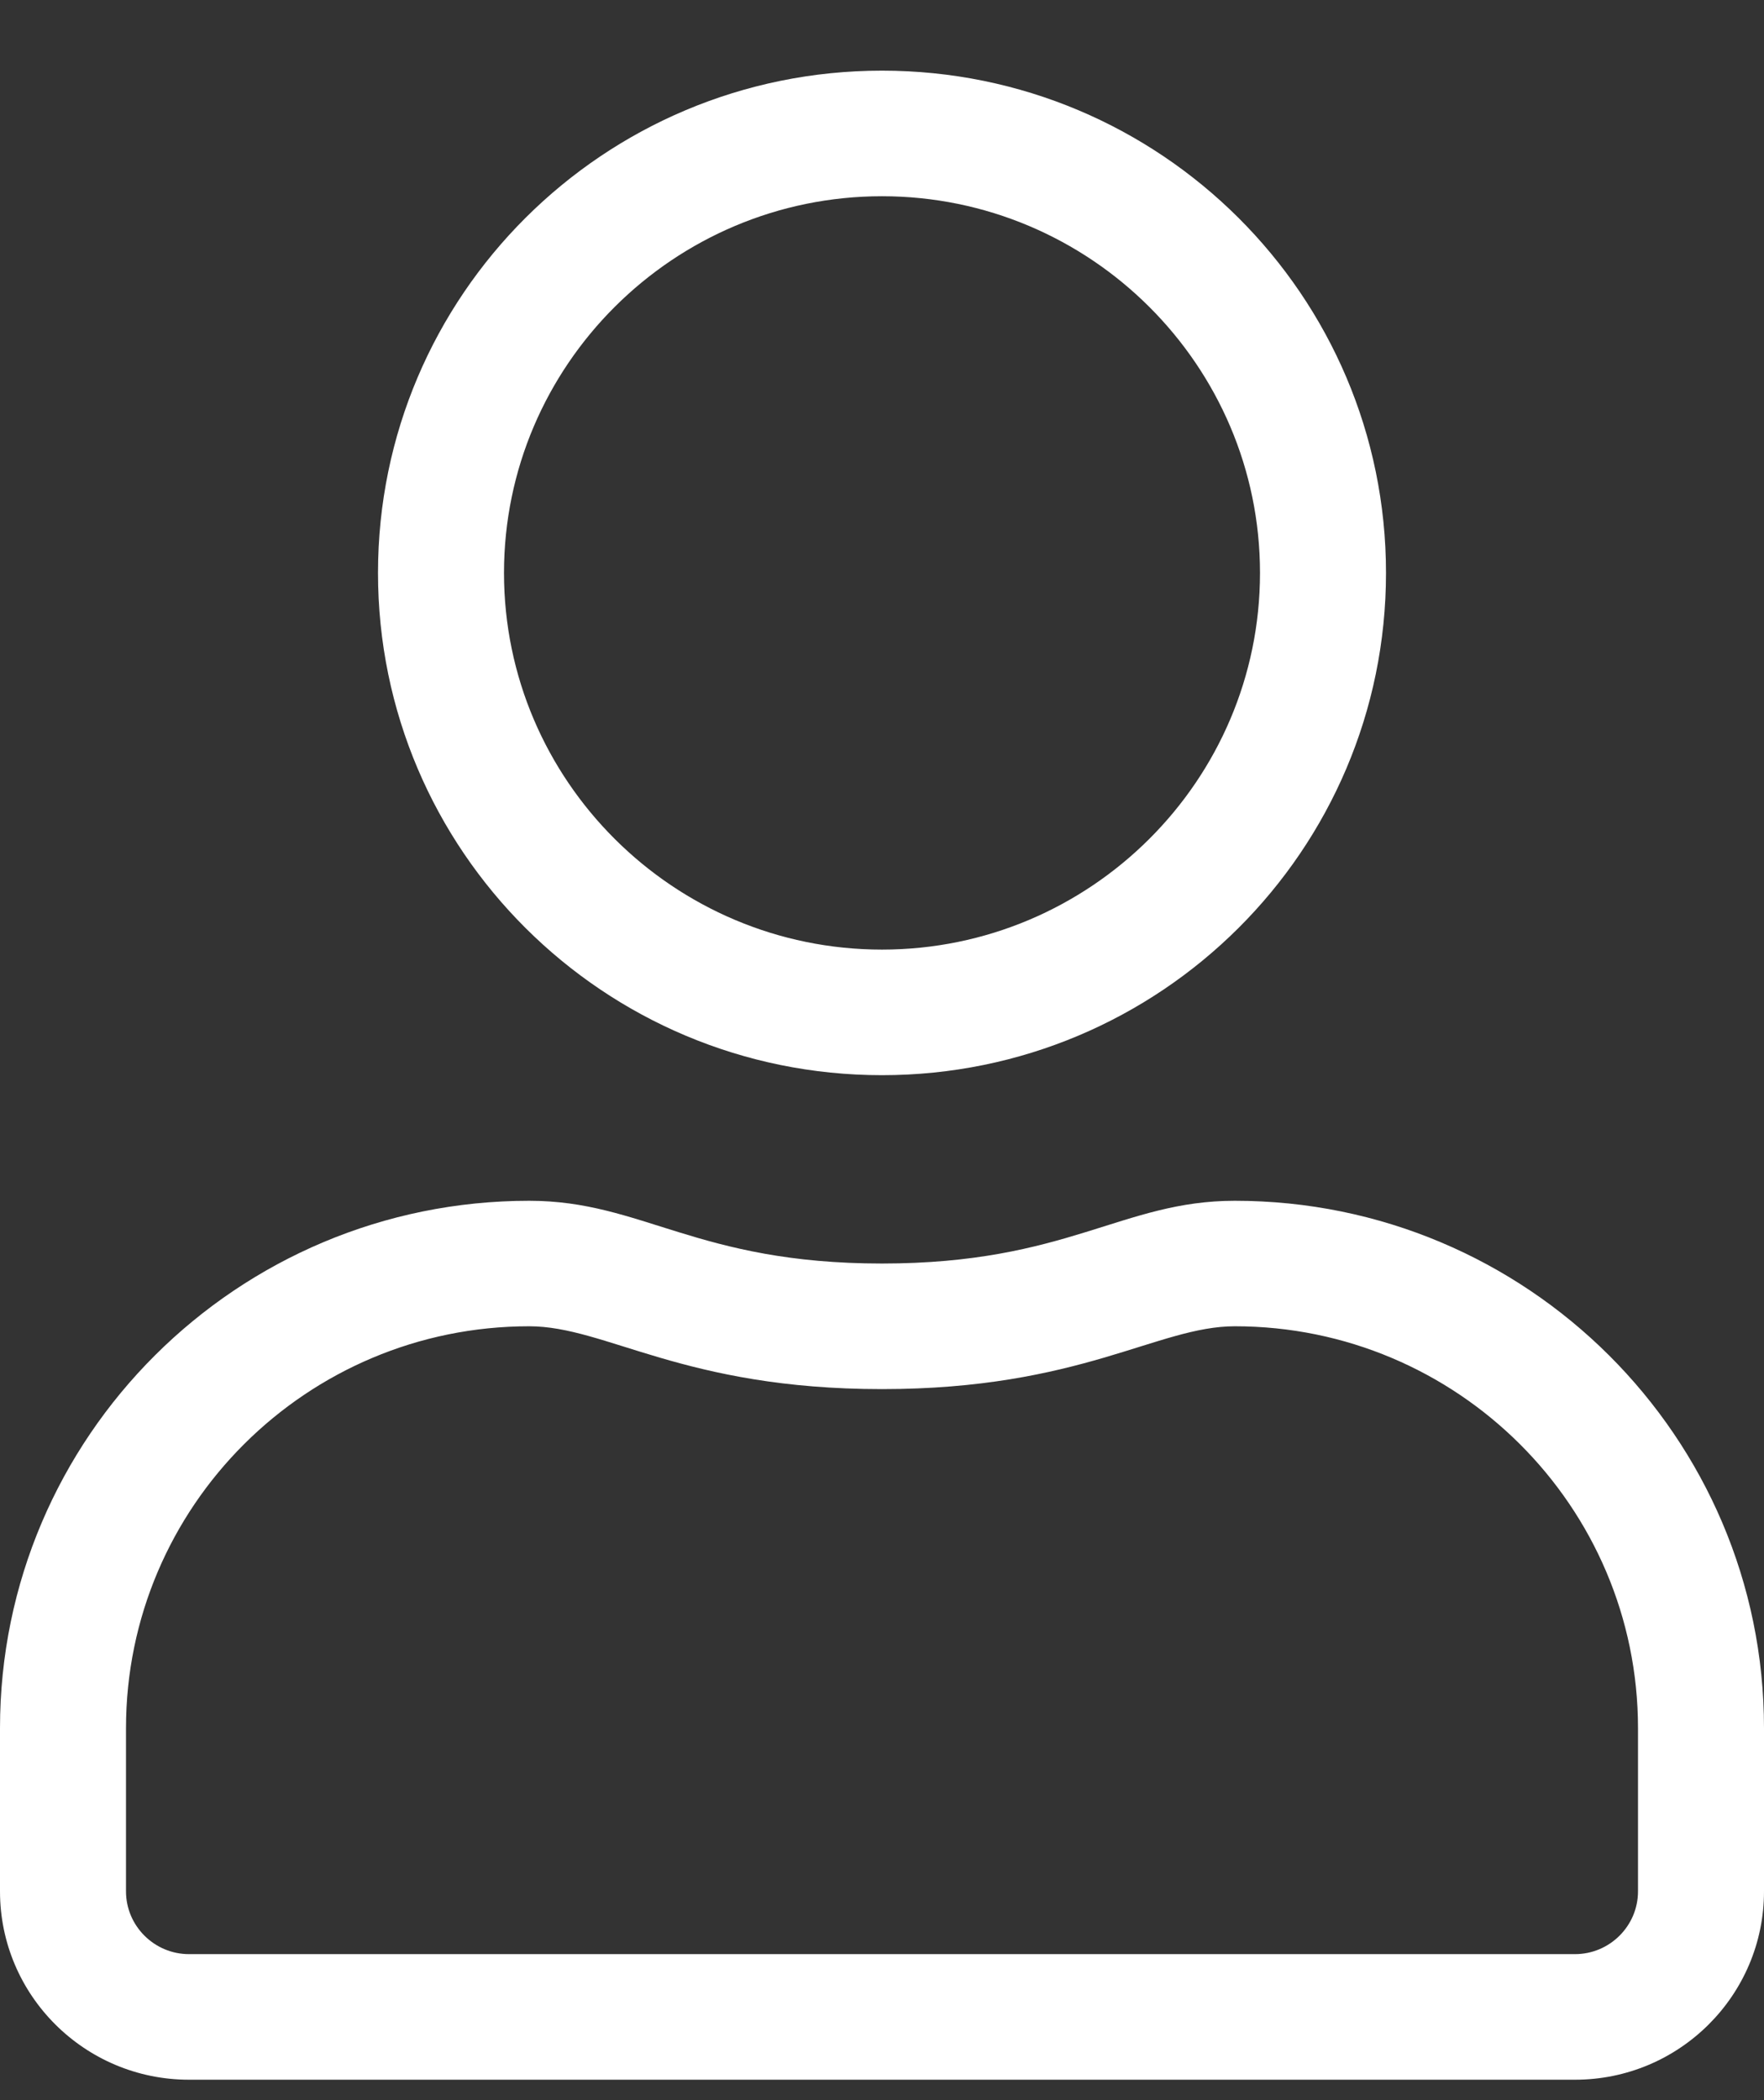 <svg width="21" height="25" viewBox="0 0 21 25" fill="none" xmlns="http://www.w3.org/2000/svg">
<rect x="0" y="0" width="21" height="25" fill="#333333" stroke="none"/>
<g clip-path="url(#clip0)">
<path d="M14.7 14.294C13.355 14.294 12.708 15.041 10.5 15.041C8.292 15.041 7.65 14.294 6.3 14.294C2.822 14.294 0 17.106 0 20.572V22.515C0 23.752 1.008 24.757 2.25 24.757H18.75C19.992 24.757 21 23.752 21 22.515V20.572C21 17.106 18.178 14.294 14.7 14.294ZM19.5 22.515C19.5 22.926 19.163 23.262 18.75 23.262H2.25C1.837 23.262 1.5 22.926 1.5 22.515V20.572C1.5 17.932 3.652 15.788 6.3 15.788C7.219 15.788 8.133 16.536 10.5 16.536C12.863 16.536 13.781 15.788 14.7 15.788C17.348 15.788 19.5 17.932 19.5 20.572V22.515ZM10.5 12.799C13.814 12.799 16.5 10.123 16.5 6.82C16.5 3.518 13.814 0.841 10.5 0.841C7.186 0.841 4.5 3.518 4.5 6.82C4.5 10.123 7.186 12.799 10.5 12.799ZM10.5 2.336C12.98 2.336 15 4.349 15 6.82C15 9.291 12.98 11.304 10.5 11.304C8.02 11.304 6 9.291 6 6.82C6 4.349 8.02 2.336 10.5 2.336Z" fill="white"/>
</g>
<defs>
<clipPath id="clip0">
<rect y="0.841" width="21" height="23.915" fill="white"/>
</clipPath>
</defs>
</svg>
